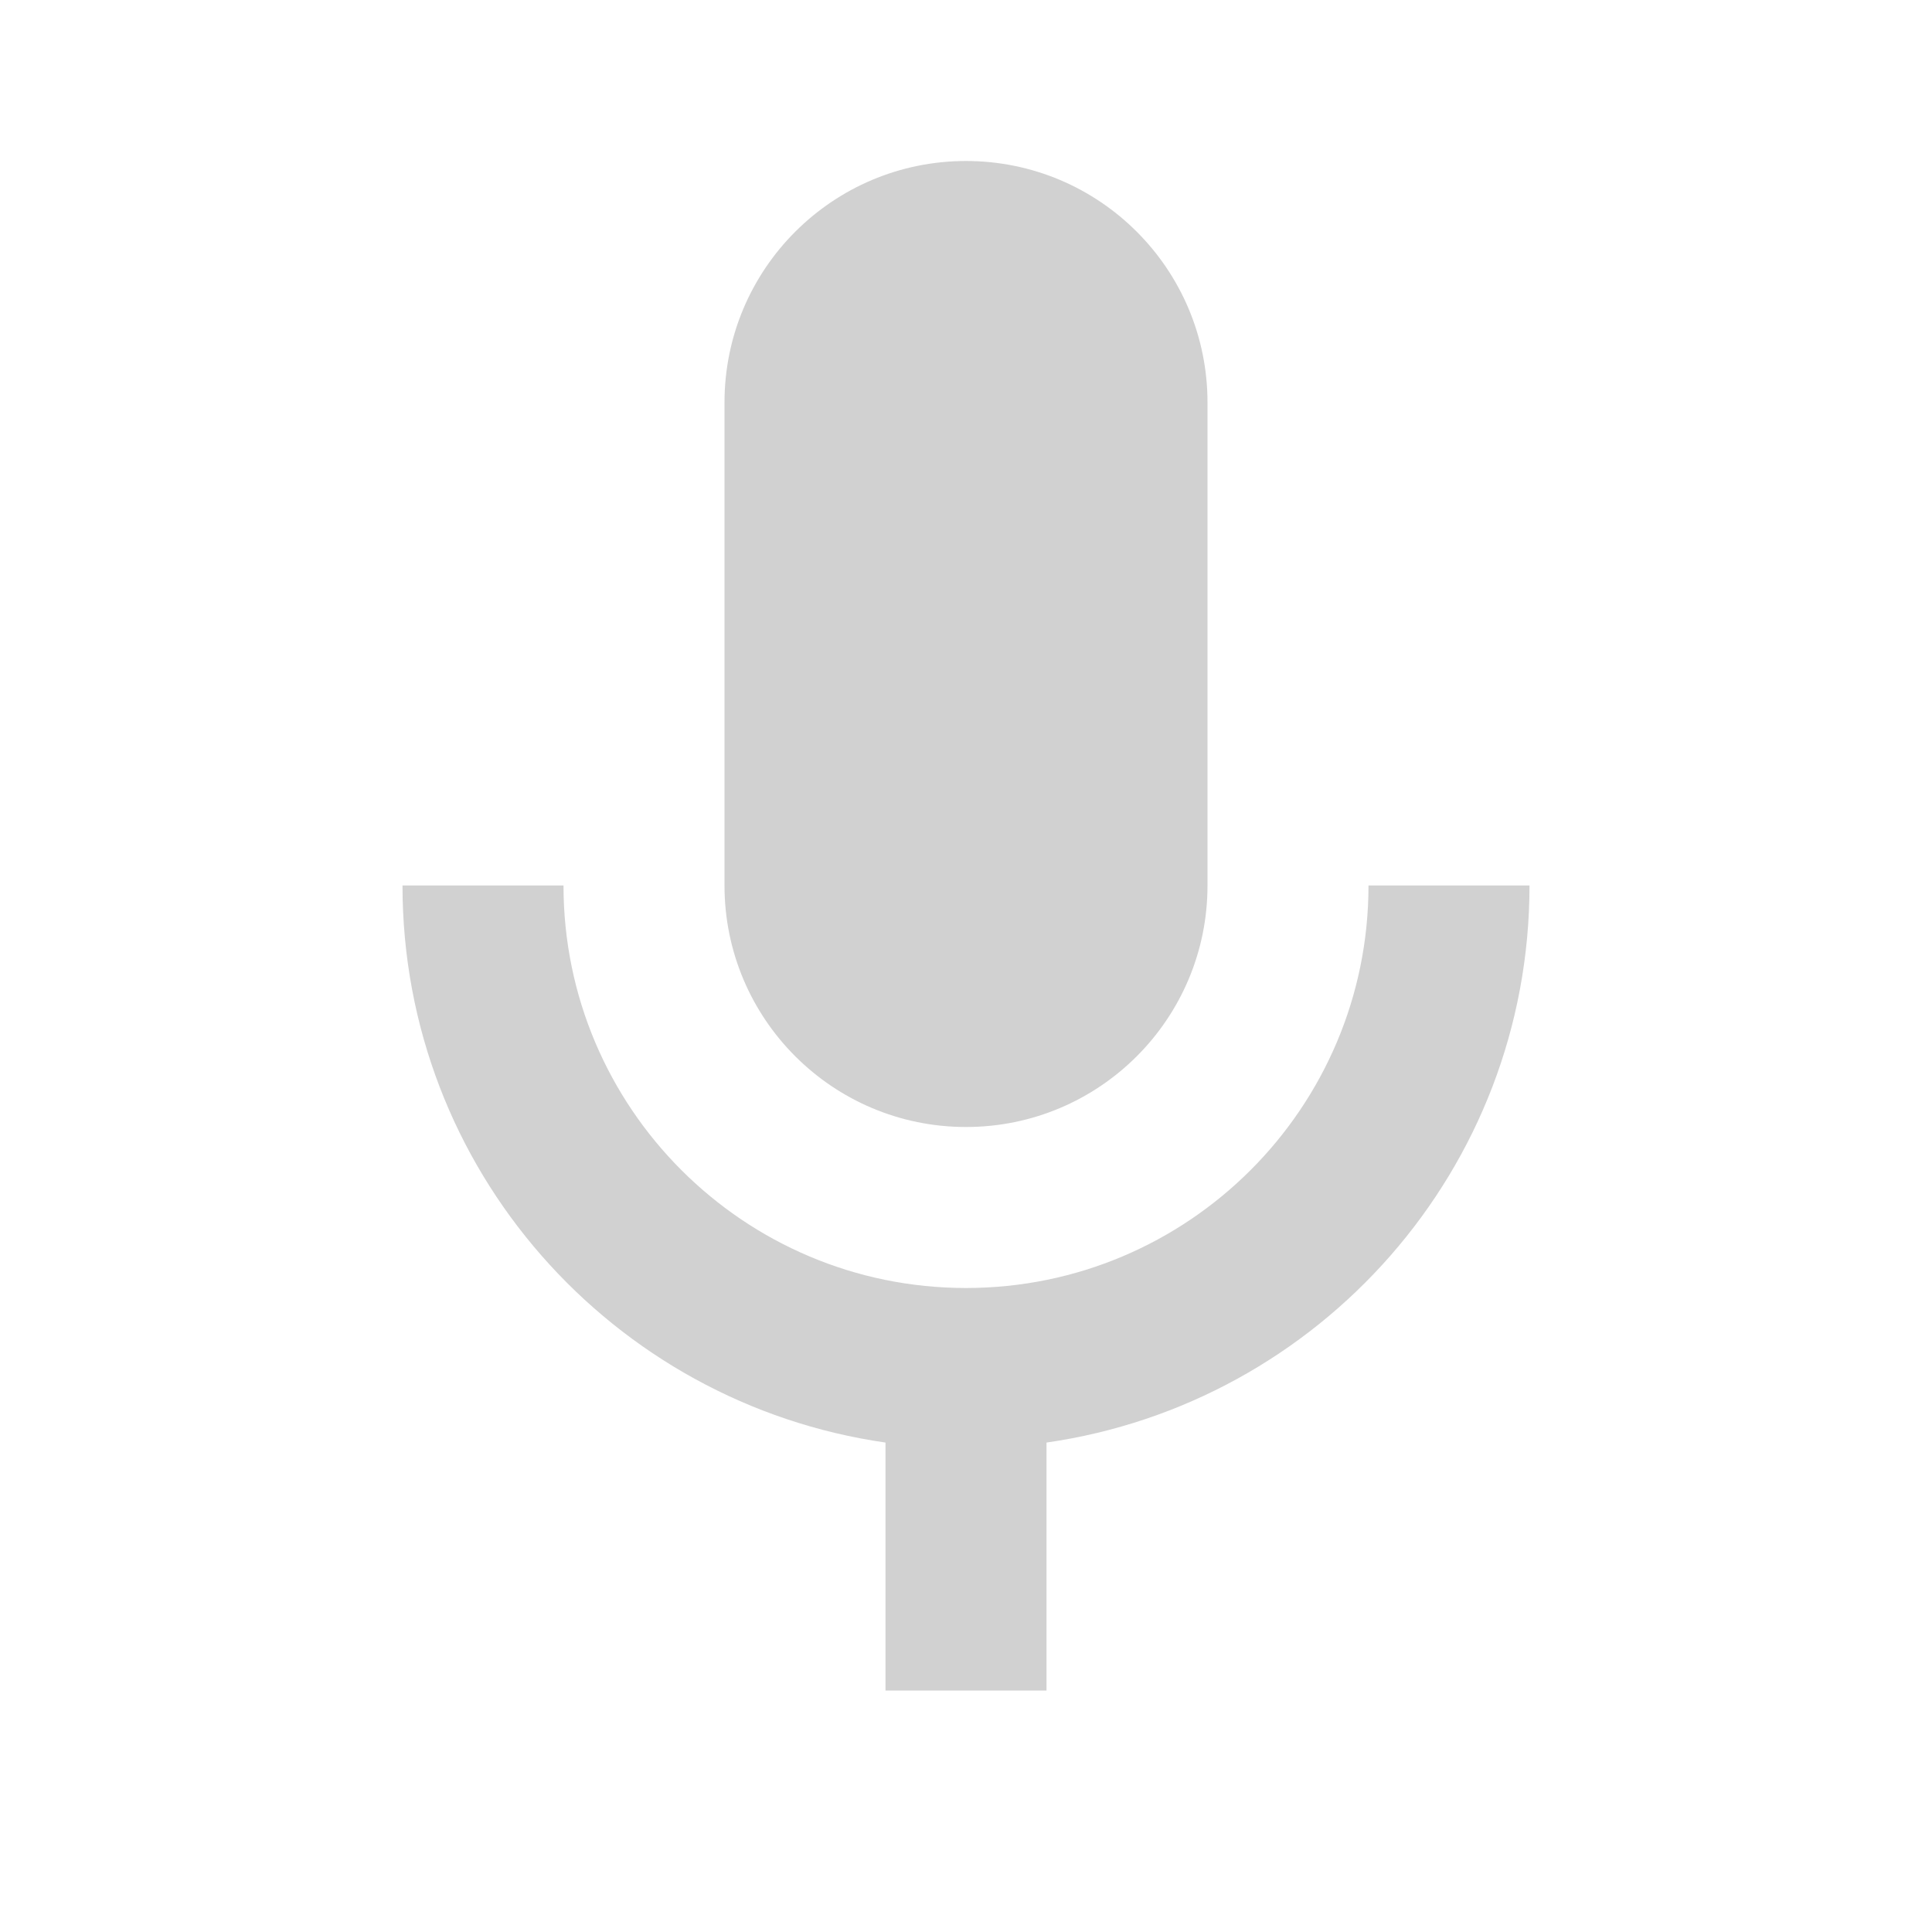 <svg xmlns="http://www.w3.org/2000/svg" viewBox="0 0 24 24">
  <path d="M12 2C10.343 2 9 3.343 9 5L9 11C9 12.657 10.343 14 12 14C13.657 14 15 12.657 15 11L15 5C15 3.343 13.657 2 12 2 z M 5 11C5 14.525 7.609 17.433 11 17.92L11 21L13 21L13 17.92C16.391 17.433 19 14.525 19 11L17 11C17 13.761 14.761 16 12 16C9.239 16 7 13.761 7 11L5 11 z" fill="#D1D1D1" />
</svg>